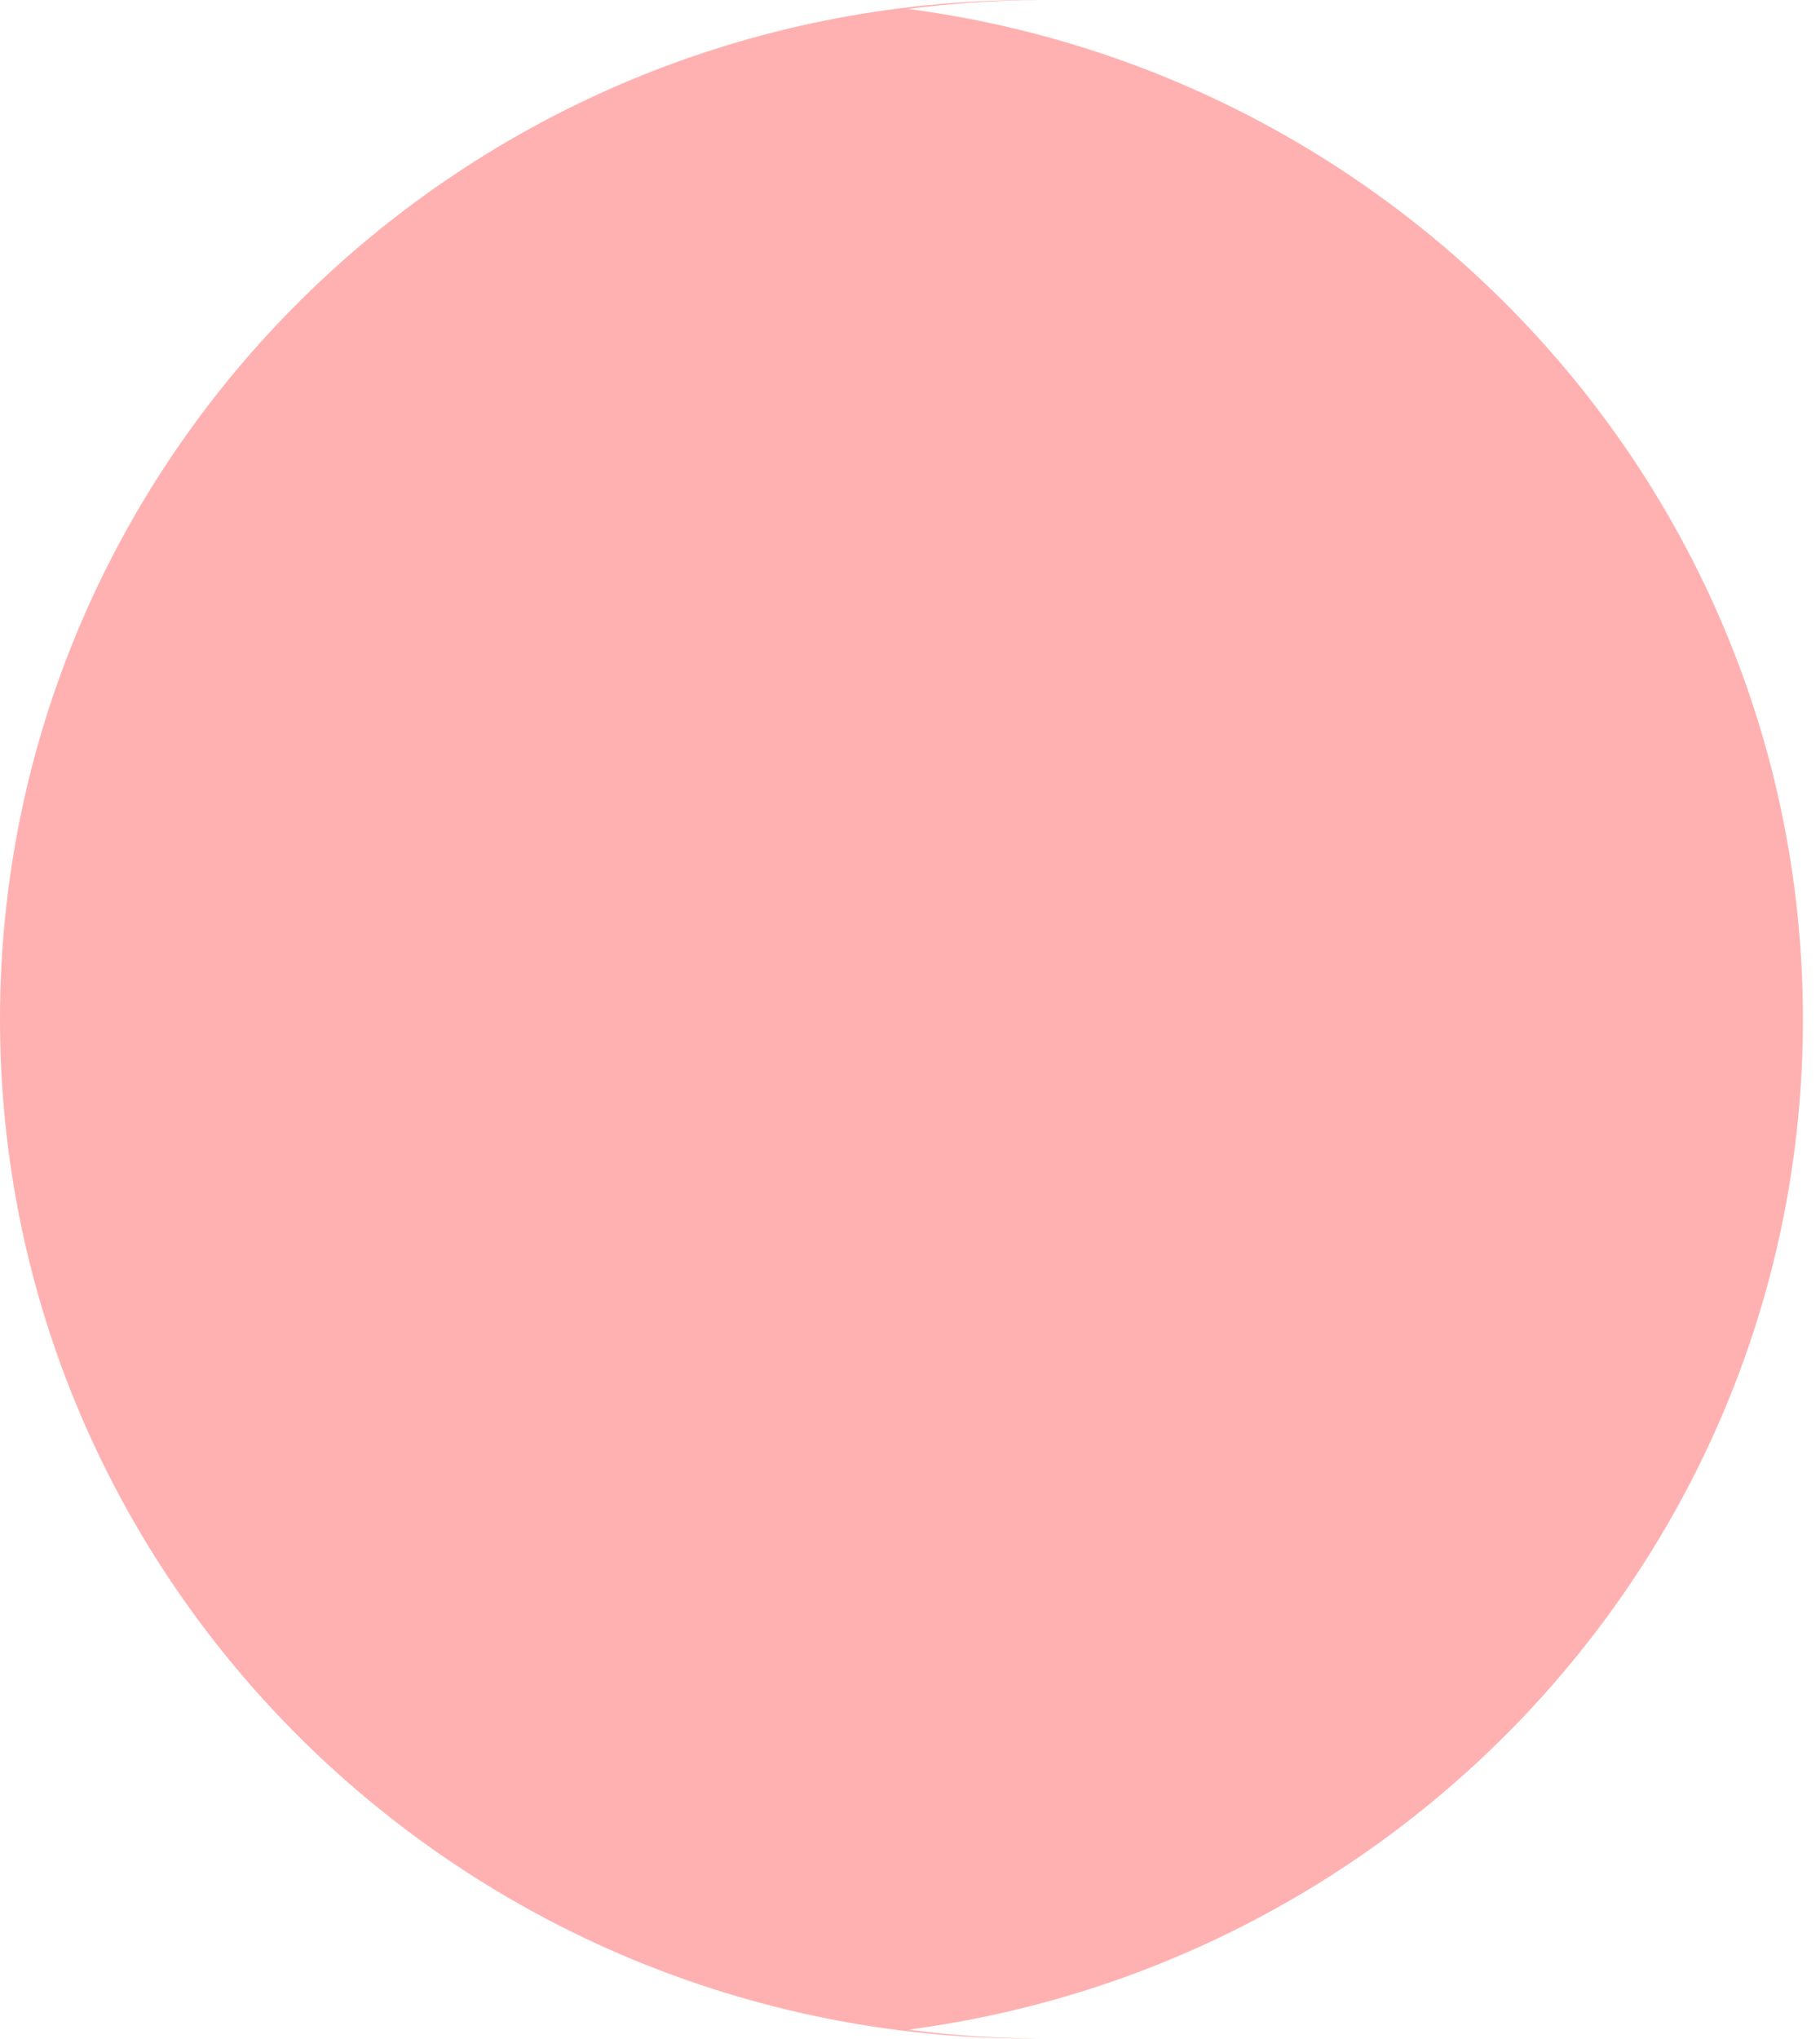 <svg width="67" height="75" viewBox="0 0 67 75" fill="none" xmlns="http://www.w3.org/2000/svg">
<path fill-rule="evenodd" clip-rule="evenodd" d="M38.252 0.001C36.621 0.011 35.015 0.123 33.439 0.33C52.029 2.775 66.371 18.485 66.371 37.5C66.371 56.515 52.029 72.225 33.439 74.67C35.015 74.877 36.621 74.989 38.252 74.999C38.167 75 38.083 75 37.999 75C17.013 75 0 58.211 0 37.5C0 16.789 17.013 0 37.999 0C38.083 0 38.167 0 38.252 0.001Z" fill="#FFB1B1"/>
</svg>
